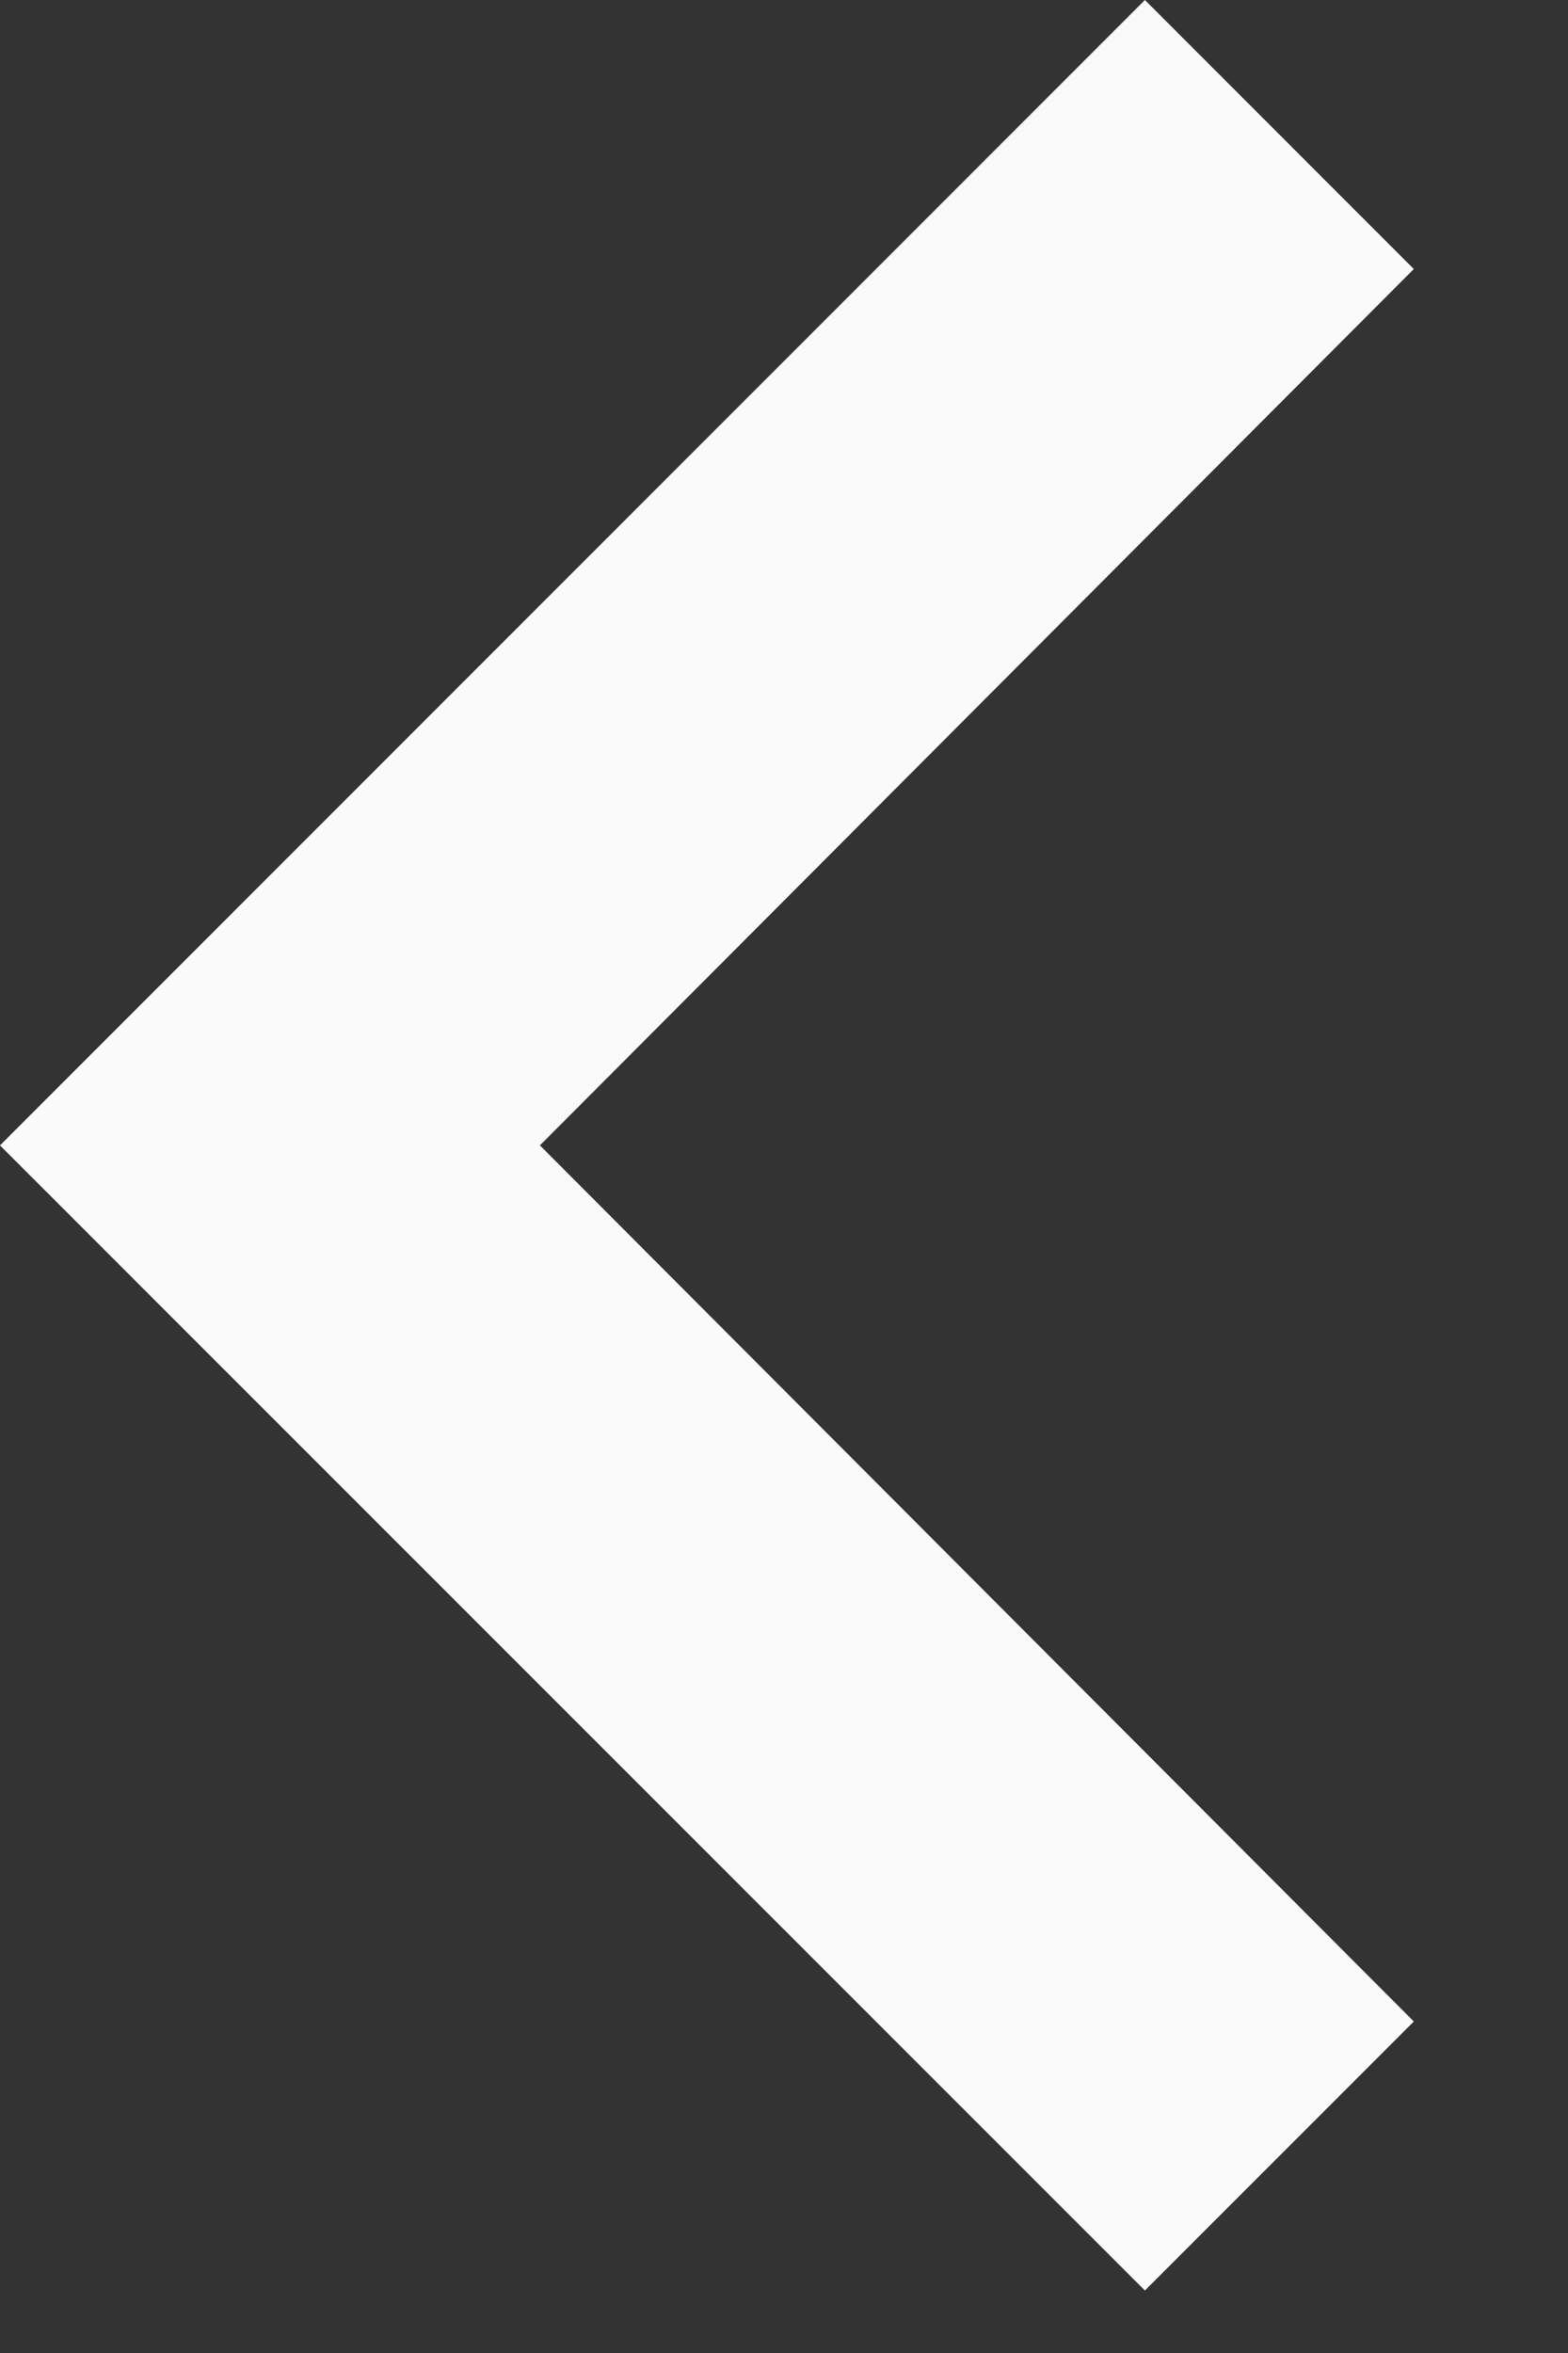 <svg width="6" height="9" viewBox="0 0 6 9" fill="none" xmlns="http://www.w3.org/2000/svg">
<rect x="0" y="0" width="6" height="9" fill="#333333" stroke="none"/>
<path fill-rule="evenodd" clip-rule="evenodd" d="M5.41 7.732L2.066 4.381L5.41 1.029L4.381 0L0 4.381L4.381 8.761L5.41 7.732Z" fill="#FAFAFA"/>
</svg>
